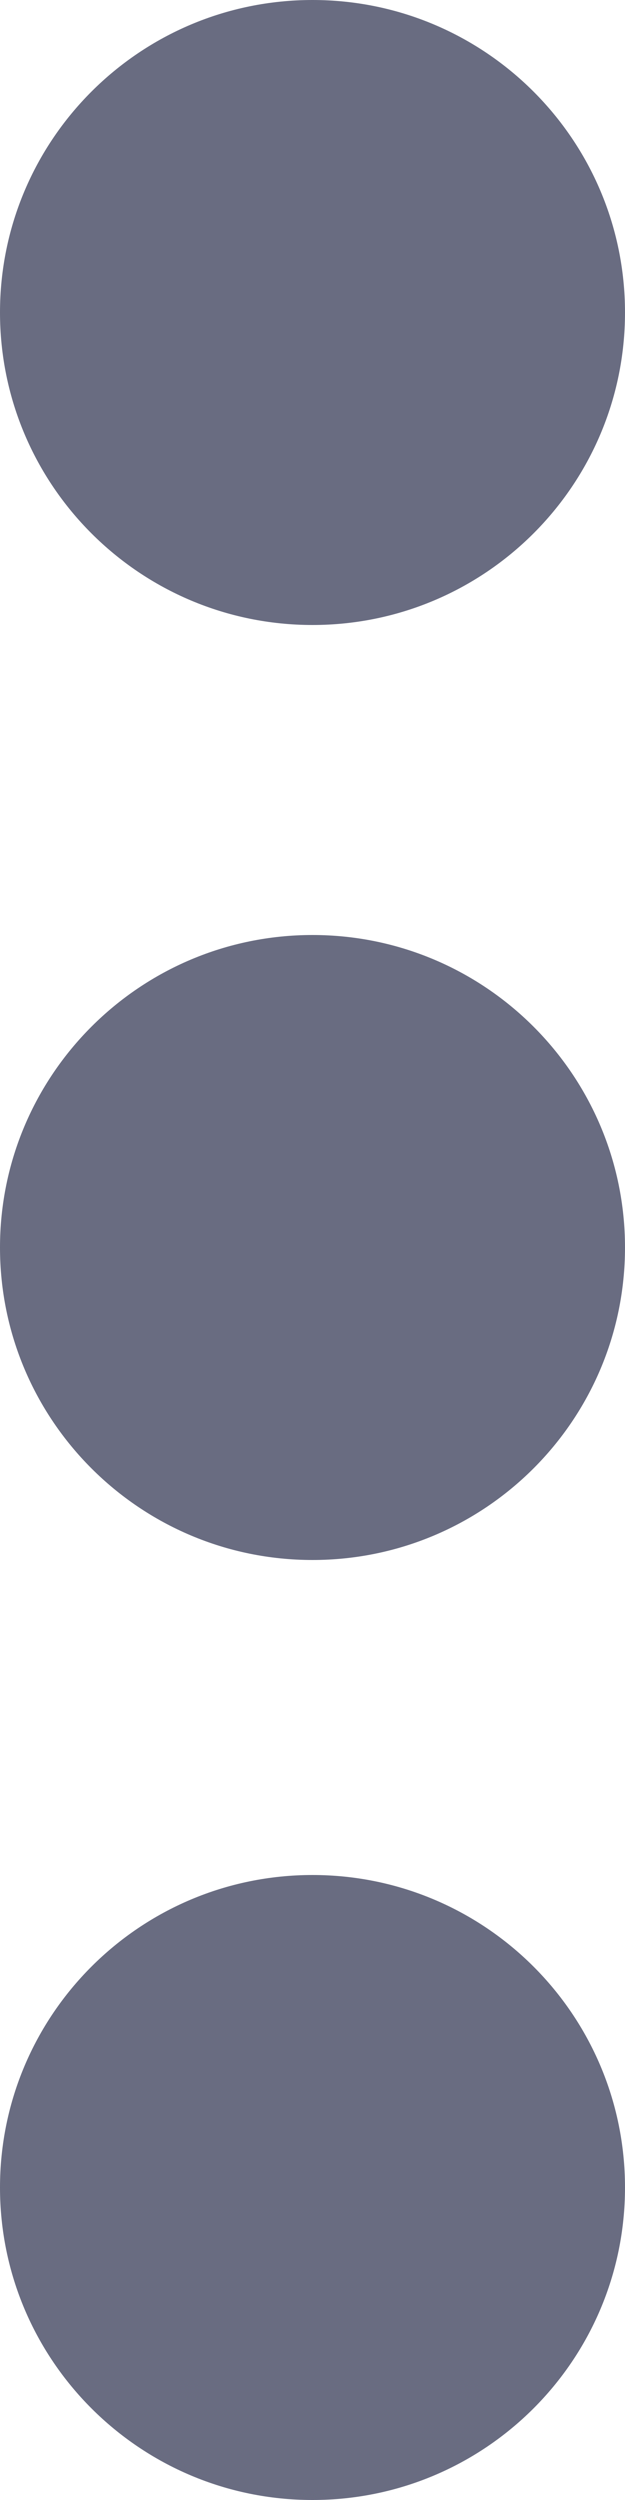 <svg width="4" height="16" viewBox="0 0 4 16" fill="none" xmlns="http://www.w3.org/2000/svg">
<path d="M2 4C3.104 4 4 3.105 4 2C4 0.895 3.104 0 2 0C0.896 0 0 0.895 0 2C0 3.105 0.896 4 2 4Z" fill="#696C81"/>
<path d="M4 7.984C4 9.089 3.104 9.984 2 9.984C0.896 9.984 0 9.089 0 7.984C0 6.88 0.896 5.984 2 5.984C3.104 5.984 4 6.88 4 7.984Z" fill="#696C81"/>
<path d="M4 14C4 15.105 3.104 16 2 16C0.896 16 0 15.105 0 14C0 12.895 0.896 12 2 12C3.104 12 4 12.895 4 14Z" fill="#696C81"/>
</svg>
